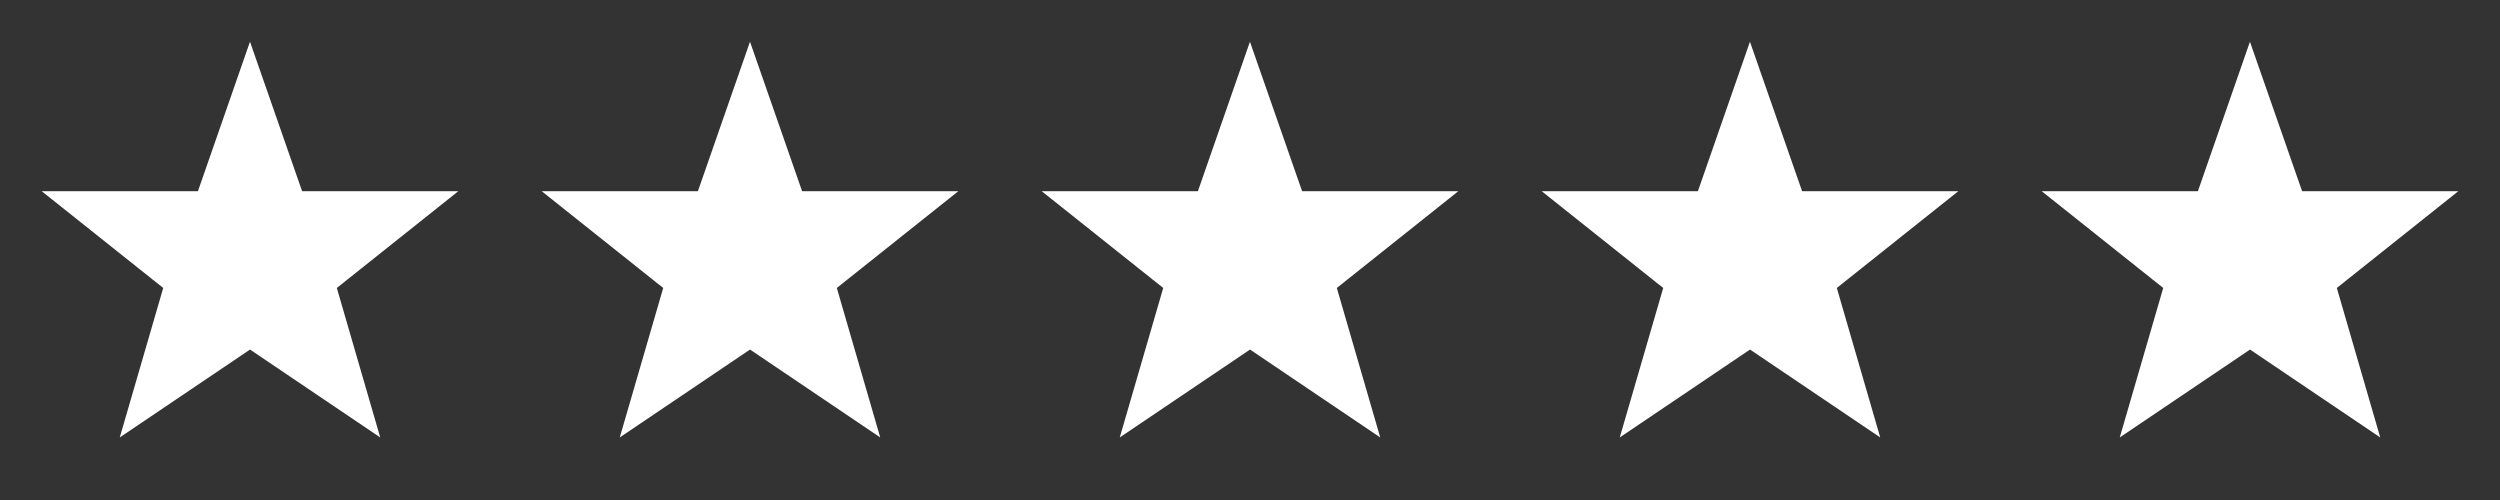 <svg width="80" height="16" viewBox="0 0 80 16" fill="none" xmlns="http://www.w3.org/2000/svg">
<rect x="0" y="0" width="80" height="16" fill="#333333" stroke="none"/>
<path d="M8.959 6.365L9.134 6.868H12.521L10.311 8.628L9.917 8.941L10.058 9.424L10.869 12.217L8.42 10.564L8 10.28L7.581 10.564L5.131 12.217L5.943 9.424L6.083 8.941L5.69 8.628L3.48 6.868H6.867L7.042 6.365L8 3.614L8.959 6.365Z" fill="white" stroke="white" stroke-width="1.5"/>
<path d="M24.959 6.365L25.134 6.868H28.521L26.311 8.628L25.918 8.941L26.058 9.424L26.869 12.217L24.42 10.564L24 10.28L23.581 10.564L21.131 12.217L21.943 9.424L22.082 8.941L21.69 8.628L19.48 6.868H22.867L23.041 6.365L24 3.614L24.959 6.365Z" fill="white" stroke="white" stroke-width="1.5"/>
<path d="M40.959 6.365L41.134 6.868H44.521L42.311 8.628L41.917 8.941L42.058 9.424L42.869 12.217L40.42 10.564L40.001 10.28L39.581 10.564L37.131 12.217L37.943 9.424L38.083 8.941L37.69 8.628L35.48 6.868H38.867L39.041 6.365L39.999 3.614L40.959 6.365Z" fill="white" stroke="white" stroke-width="1.5"/>
<path d="M56.959 6.365L57.134 6.868H60.521L58.311 8.628L57.917 8.941L58.058 9.424L58.869 12.217L56.42 10.564L56.001 10.28L55.581 10.564L53.131 12.217L53.943 9.424L54.083 8.941L53.69 8.628L51.48 6.868H54.867L55.041 6.365L55.999 3.614L56.959 6.365Z" fill="white" stroke="white" stroke-width="1.5"/>
<path d="M72.959 6.365L73.134 6.868H76.521L74.311 8.628L73.918 8.941L74.058 9.424L74.869 12.217L72.42 10.564L72.001 10.28L71.581 10.564L69.131 12.217L69.943 9.424L70.082 8.941L69.69 8.628L67.48 6.868H70.867L71.041 6.365L71.999 3.614L72.959 6.365Z" fill="white" stroke="white" stroke-width="1.5"/>
</svg>
